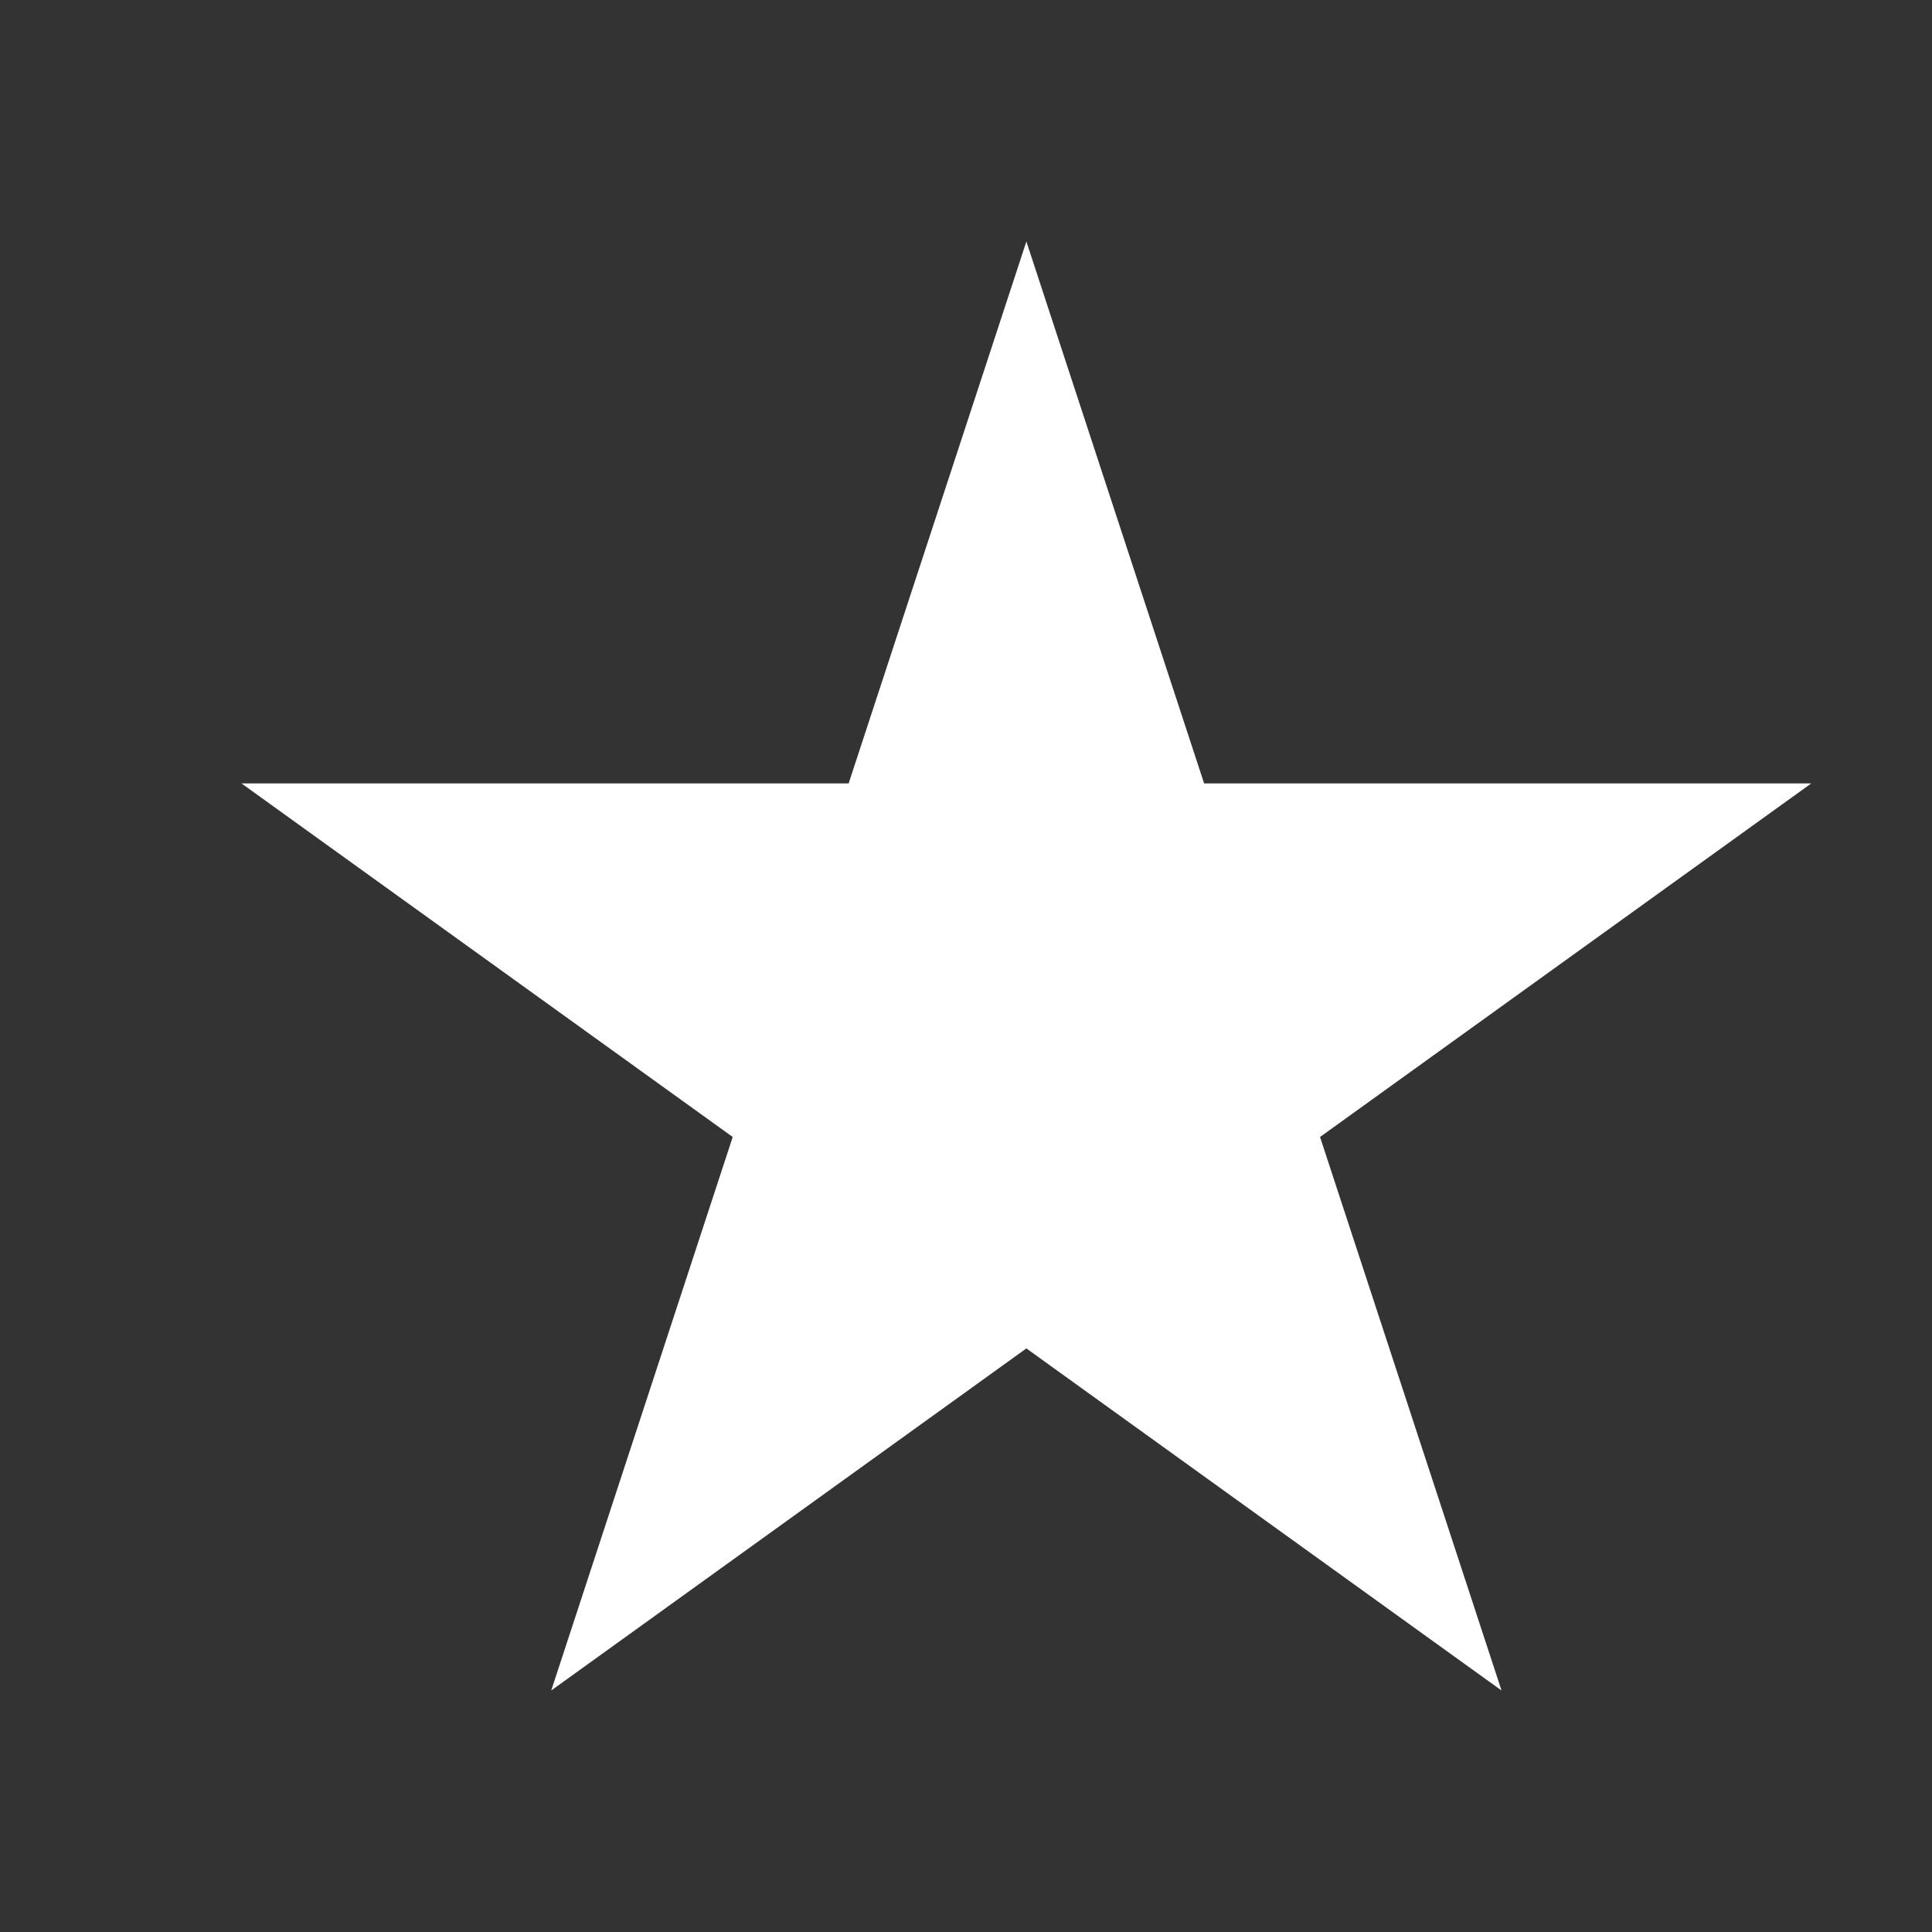 <svg width="16" height="16" viewBox="0 0 16 16" fill="none" xmlns="http://www.w3.org/2000/svg">
<rect x="0" y="0" width="16" height="16" fill="#333333" stroke="none"/>
<path fill-rule="evenodd" clip-rule="evenodd" d="M8.5 2L9.972 6.488H15L10.932 9.416L12.435 14L8.5 11.167L4.565 14L6.068 9.416L2 6.488H7.028L8.5 2Z" fill="white"/>
</svg>
